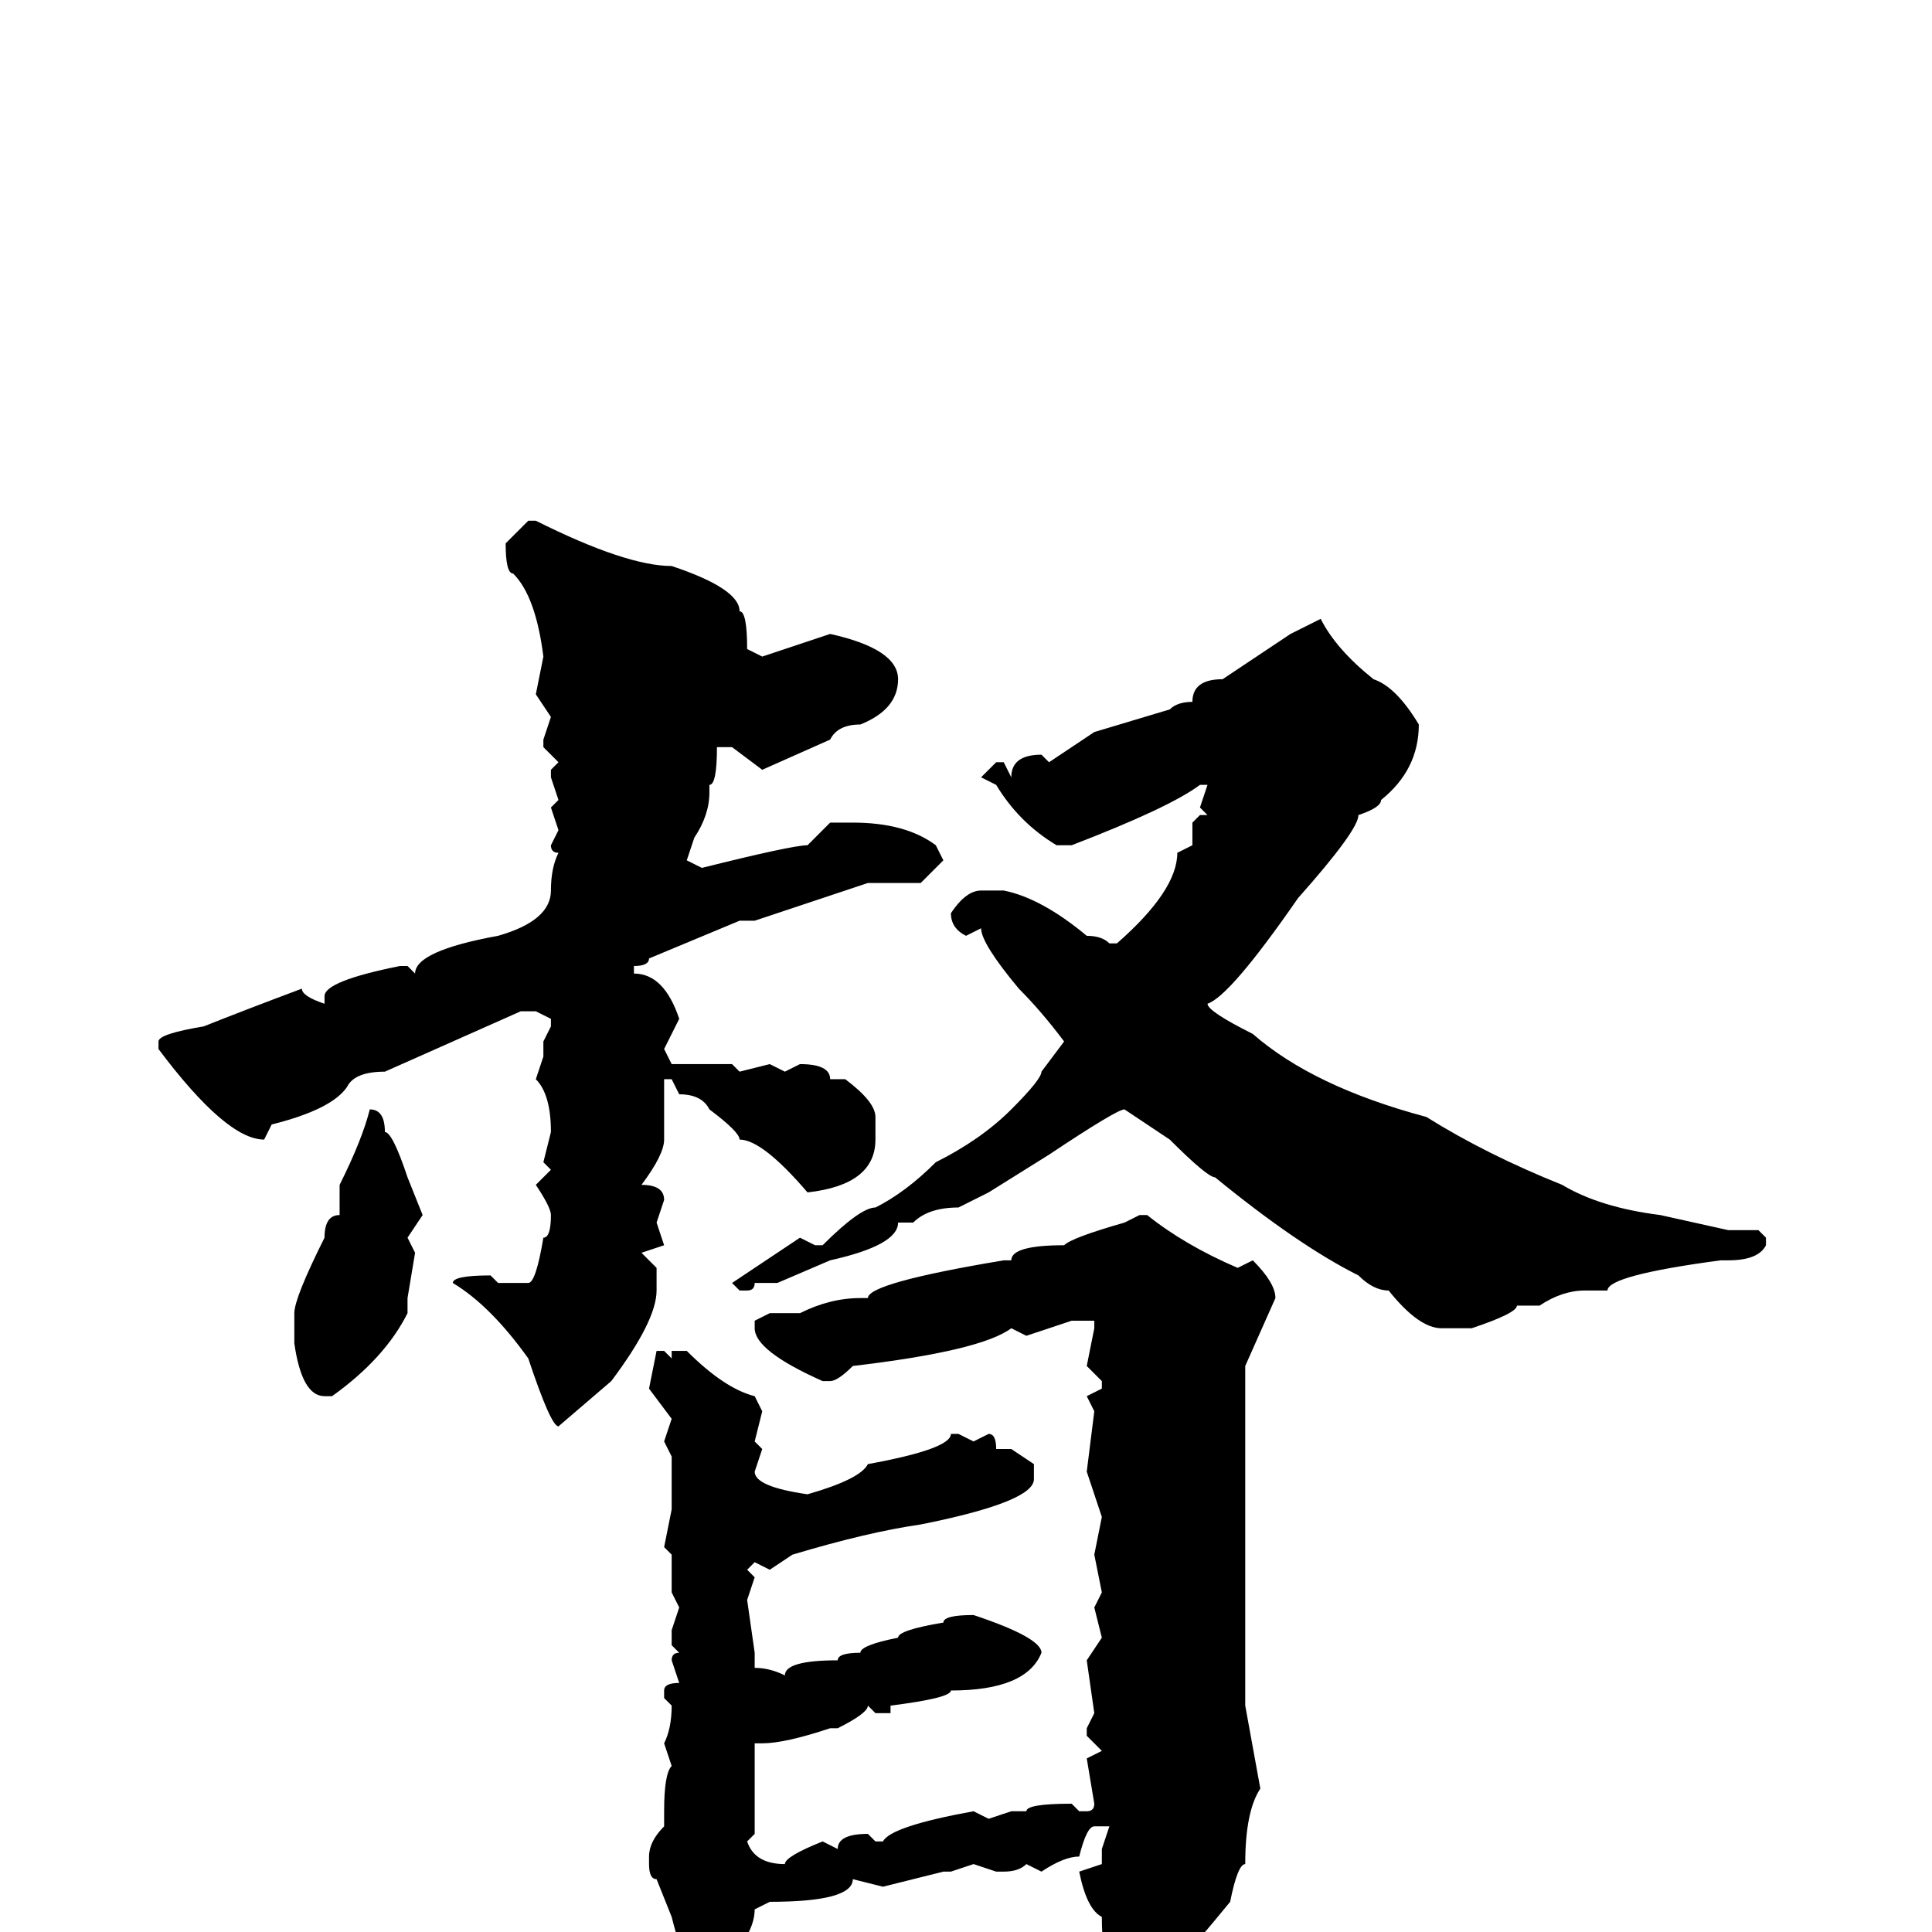<svg xmlns="http://www.w3.org/2000/svg" viewBox="0 -256 256 256">
	<path fill="#000000" d="M70 -187H71Q83 -181 89 -181Q98 -178 98 -175Q99 -175 99 -170L101 -169L110 -172Q119 -170 119 -166Q119 -162 114 -160Q111 -160 110 -158L101 -154L97 -157H95Q95 -152 94 -152V-151Q94 -148 92 -145L91 -142L93 -141Q105 -144 107 -144L110 -147H111H113Q120 -147 124 -144L125 -142L122 -139H115L100 -134H98L86 -129Q86 -128 84 -128V-127Q88 -127 90 -121L88 -117L89 -115H90H97L98 -114L102 -115L104 -114L106 -115Q110 -115 110 -113H112Q116 -110 116 -108V-105Q116 -99 107 -98Q101 -105 98 -105Q98 -106 94 -109Q93 -111 90 -111L89 -113H88V-108V-105Q88 -103 85 -99Q88 -99 88 -97L87 -94L88 -91L85 -90L87 -88V-85Q87 -81 81 -73L74 -67Q73 -67 70 -76Q65 -83 60 -86Q60 -87 65 -87L66 -86H70Q71 -86 72 -92Q73 -92 73 -95Q73 -96 71 -99L73 -101L72 -102L73 -106Q73 -111 71 -113L72 -116V-118L73 -120V-121L71 -122H69L51 -114Q47 -114 46 -112Q44 -109 36 -107L35 -105Q30 -105 21 -117V-118Q21 -119 27 -120Q32 -122 40 -125Q40 -124 43 -123V-124Q43 -126 53 -128H54L55 -127Q55 -130 66 -132Q73 -134 73 -138Q73 -141 74 -143Q73 -143 73 -144L74 -146L73 -149L74 -150L73 -153V-154L74 -155L72 -157V-158L73 -161L71 -164L72 -169Q71 -177 68 -180Q67 -180 67 -184ZM175 -174Q177 -170 182 -166Q185 -165 188 -160Q188 -154 183 -150Q183 -149 180 -148Q180 -146 172 -137Q163 -124 160 -123Q160 -122 166 -119Q174 -112 189 -108Q197 -103 207 -99Q212 -96 220 -95L229 -93H233L234 -92V-91Q233 -89 229 -89H228Q213 -87 213 -85H210Q207 -85 204 -83H203H201Q201 -82 195 -80H191Q188 -80 184 -85Q182 -85 180 -87Q172 -91 161 -100Q160 -100 155 -105L149 -109Q148 -109 139 -103L131 -98L127 -96Q123 -96 121 -94H120H119Q119 -91 110 -89L103 -86H100Q100 -85 99 -85H98L97 -86L106 -92L108 -91H109Q114 -96 116 -96Q120 -98 124 -102Q130 -105 134 -109Q138 -113 138 -114L141 -118Q138 -122 135 -125Q130 -131 130 -133L128 -132Q126 -133 126 -135Q128 -138 130 -138H133Q138 -137 144 -132Q146 -132 147 -131H148Q156 -138 156 -143L158 -144V-147L159 -148H160L159 -149L160 -152H159Q155 -149 142 -144H140Q135 -147 132 -152L130 -153L132 -155H133L134 -153Q134 -156 138 -156L139 -155L145 -159L155 -162Q156 -163 158 -163Q158 -166 162 -166L171 -172ZM49 -109Q51 -109 51 -106Q52 -106 54 -100L56 -95L54 -92L55 -90L54 -84V-82Q51 -76 44 -71H43Q40 -71 39 -78V-82Q39 -84 43 -92Q43 -95 45 -95V-99Q48 -105 49 -109ZM151 -95H152Q157 -91 164 -88L166 -89Q169 -86 169 -84L165 -75V-74V-72V-67V-64V-62V-59V-55V-54V-49V-48V-37V-34V-30L167 -19Q165 -16 165 -9Q164 -9 163 -4Q154 7 152 8Q151 8 150 11H147Q145 11 145 7L147 4Q146 3 146 -2Q144 -3 143 -8L146 -9V-11L147 -14H145Q144 -14 143 -10Q141 -10 138 -8L136 -9Q135 -8 133 -8H132L129 -9L126 -8H125L117 -6L113 -7Q113 -4 102 -4L100 -3Q100 1 94 6H93Q91 6 89 -2L87 -7Q86 -7 86 -9V-10Q86 -12 88 -14V-16Q88 -21 89 -22L88 -25Q89 -27 89 -30L88 -31V-32Q88 -33 90 -33L89 -36Q89 -37 90 -37L89 -38V-40L90 -43L89 -45V-50L88 -51L89 -56V-57V-63L88 -65L89 -68L86 -72L87 -77H88L89 -76V-77H91Q96 -72 100 -71L101 -69L100 -65L101 -64L100 -61Q100 -59 107 -58Q114 -60 115 -62Q126 -64 126 -66H127L129 -65L131 -66Q132 -66 132 -64H133H134L137 -62V-60Q137 -57 122 -54Q115 -53 105 -50L102 -48L100 -49L99 -48L100 -47L99 -44L100 -37V-35Q102 -35 104 -34Q104 -36 111 -36Q111 -37 114 -37Q114 -38 119 -39Q119 -40 125 -41Q125 -42 129 -42Q138 -39 138 -37Q136 -32 126 -32Q126 -31 118 -30V-29H116L115 -30Q115 -29 111 -27H110Q104 -25 101 -25H100V-22V-20V-19V-14V-13L99 -12Q100 -9 104 -9Q104 -10 109 -12L111 -11Q111 -13 115 -13L116 -12H117Q118 -14 129 -16L131 -15L134 -16H135H136Q136 -17 142 -17L143 -16H144Q145 -16 145 -17L144 -23L146 -24L144 -26V-27L145 -29L144 -36L146 -39L145 -43L146 -45L145 -50L146 -55L144 -61L145 -69L144 -71L146 -72V-73L144 -75L145 -80V-81H143H142L136 -79L134 -80Q130 -77 113 -75Q111 -73 110 -73H109Q100 -77 100 -80V-81L102 -82H106Q110 -84 114 -84H115Q115 -86 133 -89H134Q134 -91 141 -91Q142 -92 149 -94Z"/>
</svg>